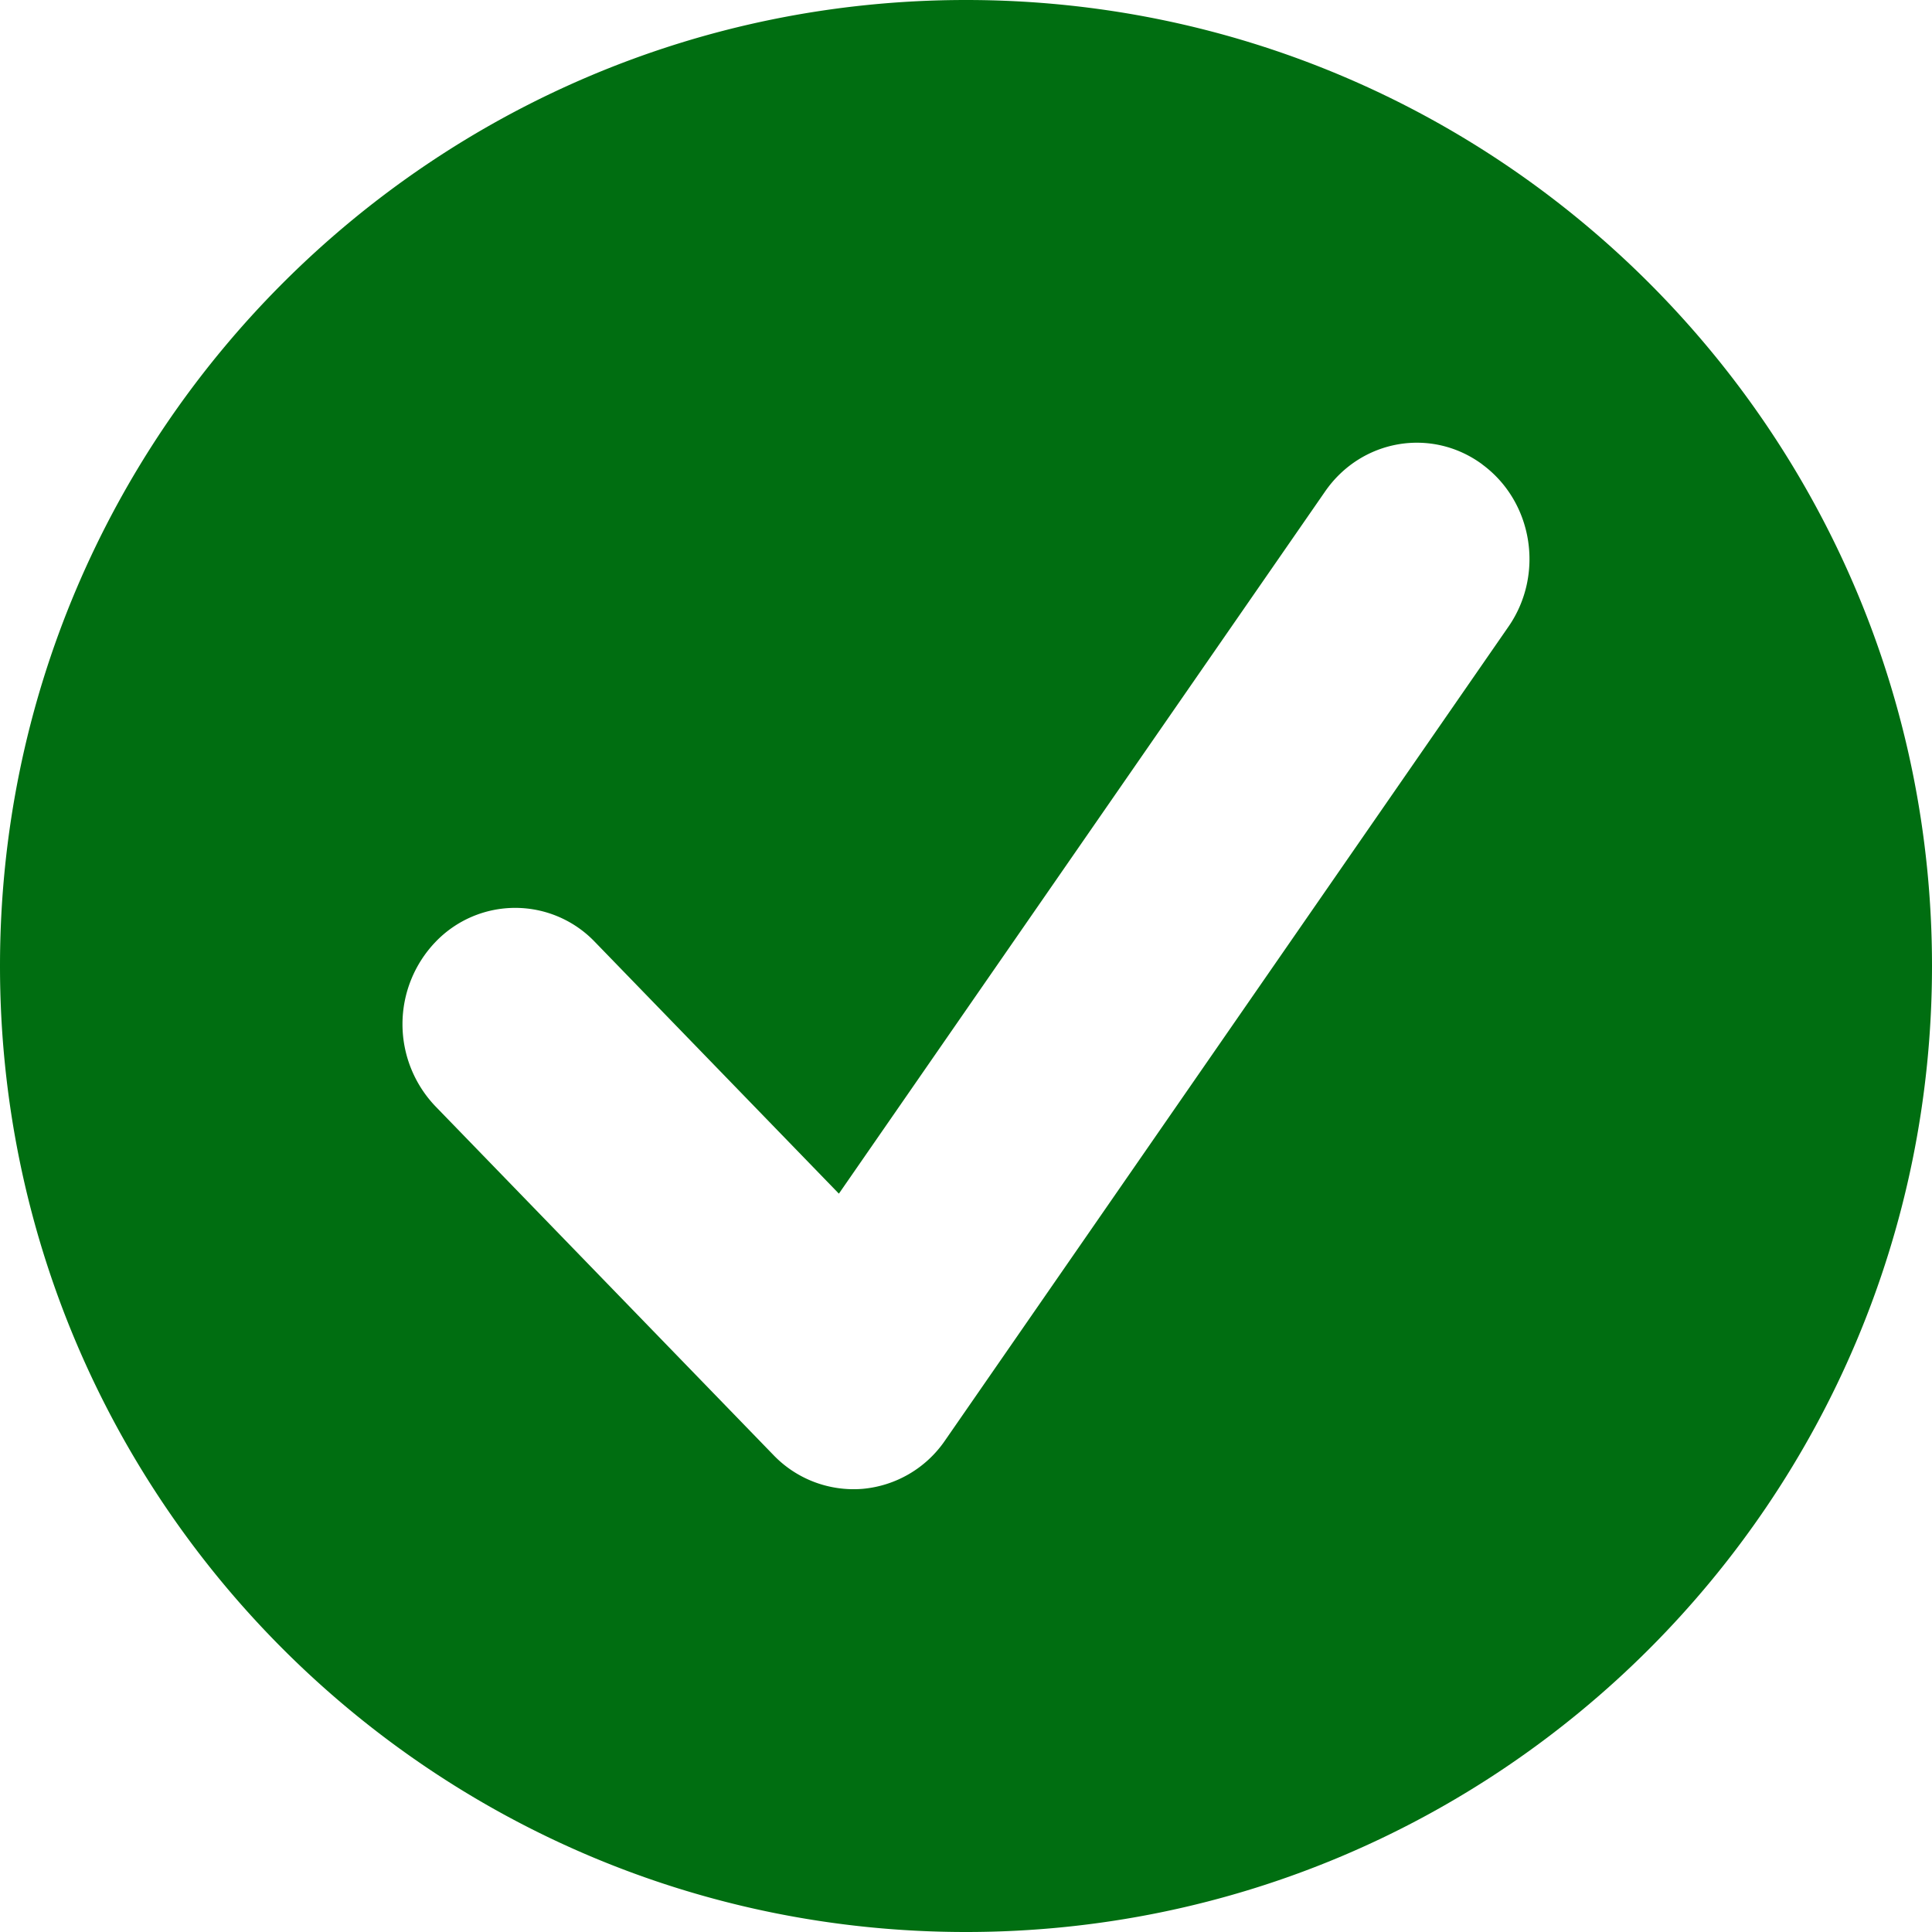 <svg xmlns="http://www.w3.org/2000/svg" fill="none" viewBox="0 0 24 24"><path fill="#006E11" fill-rule="evenodd" d="M12 0C5.373 0 0 5.373 0 12s5.373 12 12 12 12-5.373 12-12S18.627 0 12 0m6.414 5.77c.629.463.774 1.365.325 2.014l-7 10.111a1.39 1.39 0 0 1-1.024.6 1.38 1.38 0 0 1-1.105-.418l-4.2-4.333a1.477 1.477 0 0 1 0-2.043 1.37 1.37 0 0 1 1.98 0l3.031 3.127 6.04-8.723c.45-.65 1.324-.8 1.953-.336" clip-rule="evenodd"/></svg>